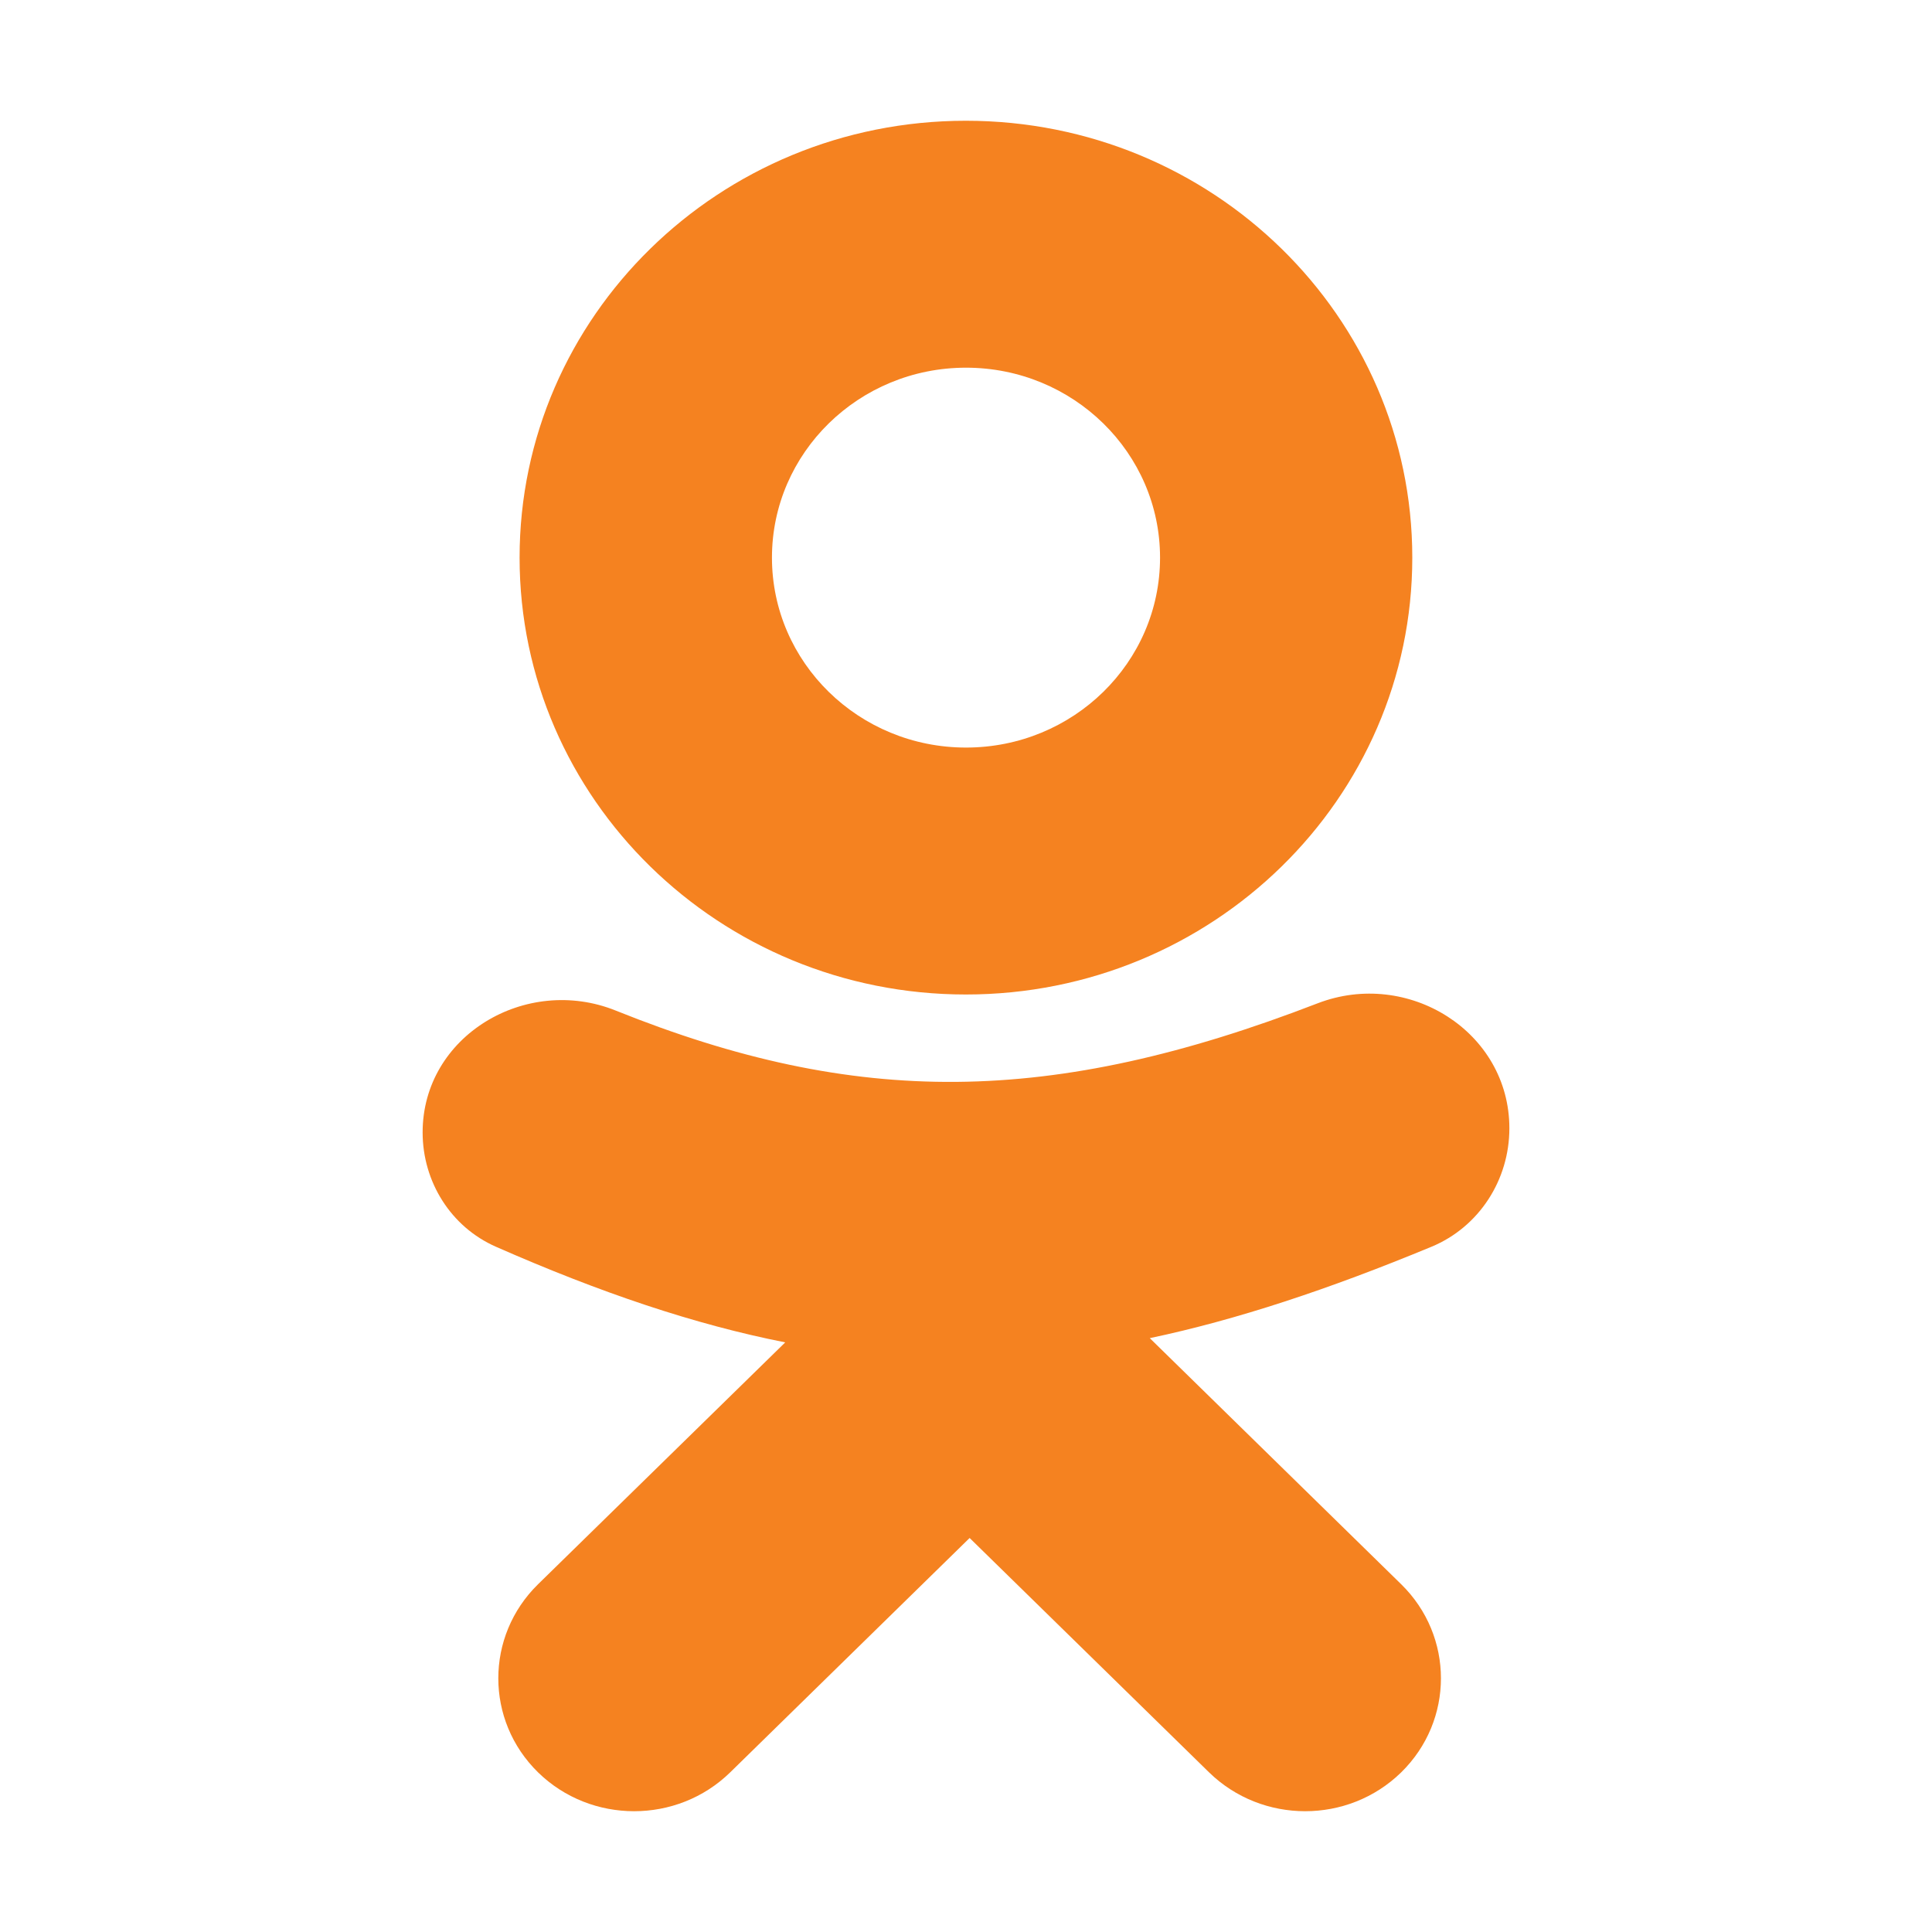 <svg width="16" height="16" viewBox="0 0 16 16" fill="none" xmlns="http://www.w3.org/2000/svg">
<path fill-rule="evenodd" clip-rule="evenodd" d="M11.696 4.618C11.696 6.616 10.041 8.236 7.999 8.236C5.958 8.236 4.303 6.616 4.303 4.618C4.303 2.62 5.958 1 7.999 1C10.041 1 11.696 2.62 11.696 4.618ZM9.607 4.618C9.607 5.487 8.888 6.191 8 6.191C7.113 6.191 6.393 5.487 6.393 4.618C6.393 3.75 7.113 3.045 8 3.045C8.888 3.045 9.607 3.75 9.607 4.618ZM5.099 8.369C4.356 8.07 3.5 8.578 3.5 9.378C3.5 9.787 3.734 10.161 4.107 10.325C4.973 10.706 5.753 10.969 6.503 11.117L4.456 13.12C4.017 13.55 4.017 14.248 4.456 14.678C4.895 15.107 5.608 15.107 6.047 14.678L8.03 12.737L10.013 14.678C10.453 15.107 11.165 15.107 11.604 14.678C12.043 14.248 12.043 13.55 11.604 13.12L9.522 11.082C10.243 10.93 11.005 10.677 11.855 10.325C12.25 10.161 12.5 9.771 12.5 9.344C12.5 8.542 11.66 8.021 10.912 8.309C8.701 9.163 7.091 9.17 5.099 8.369Z" fill="#F58220"/>
</svg>
